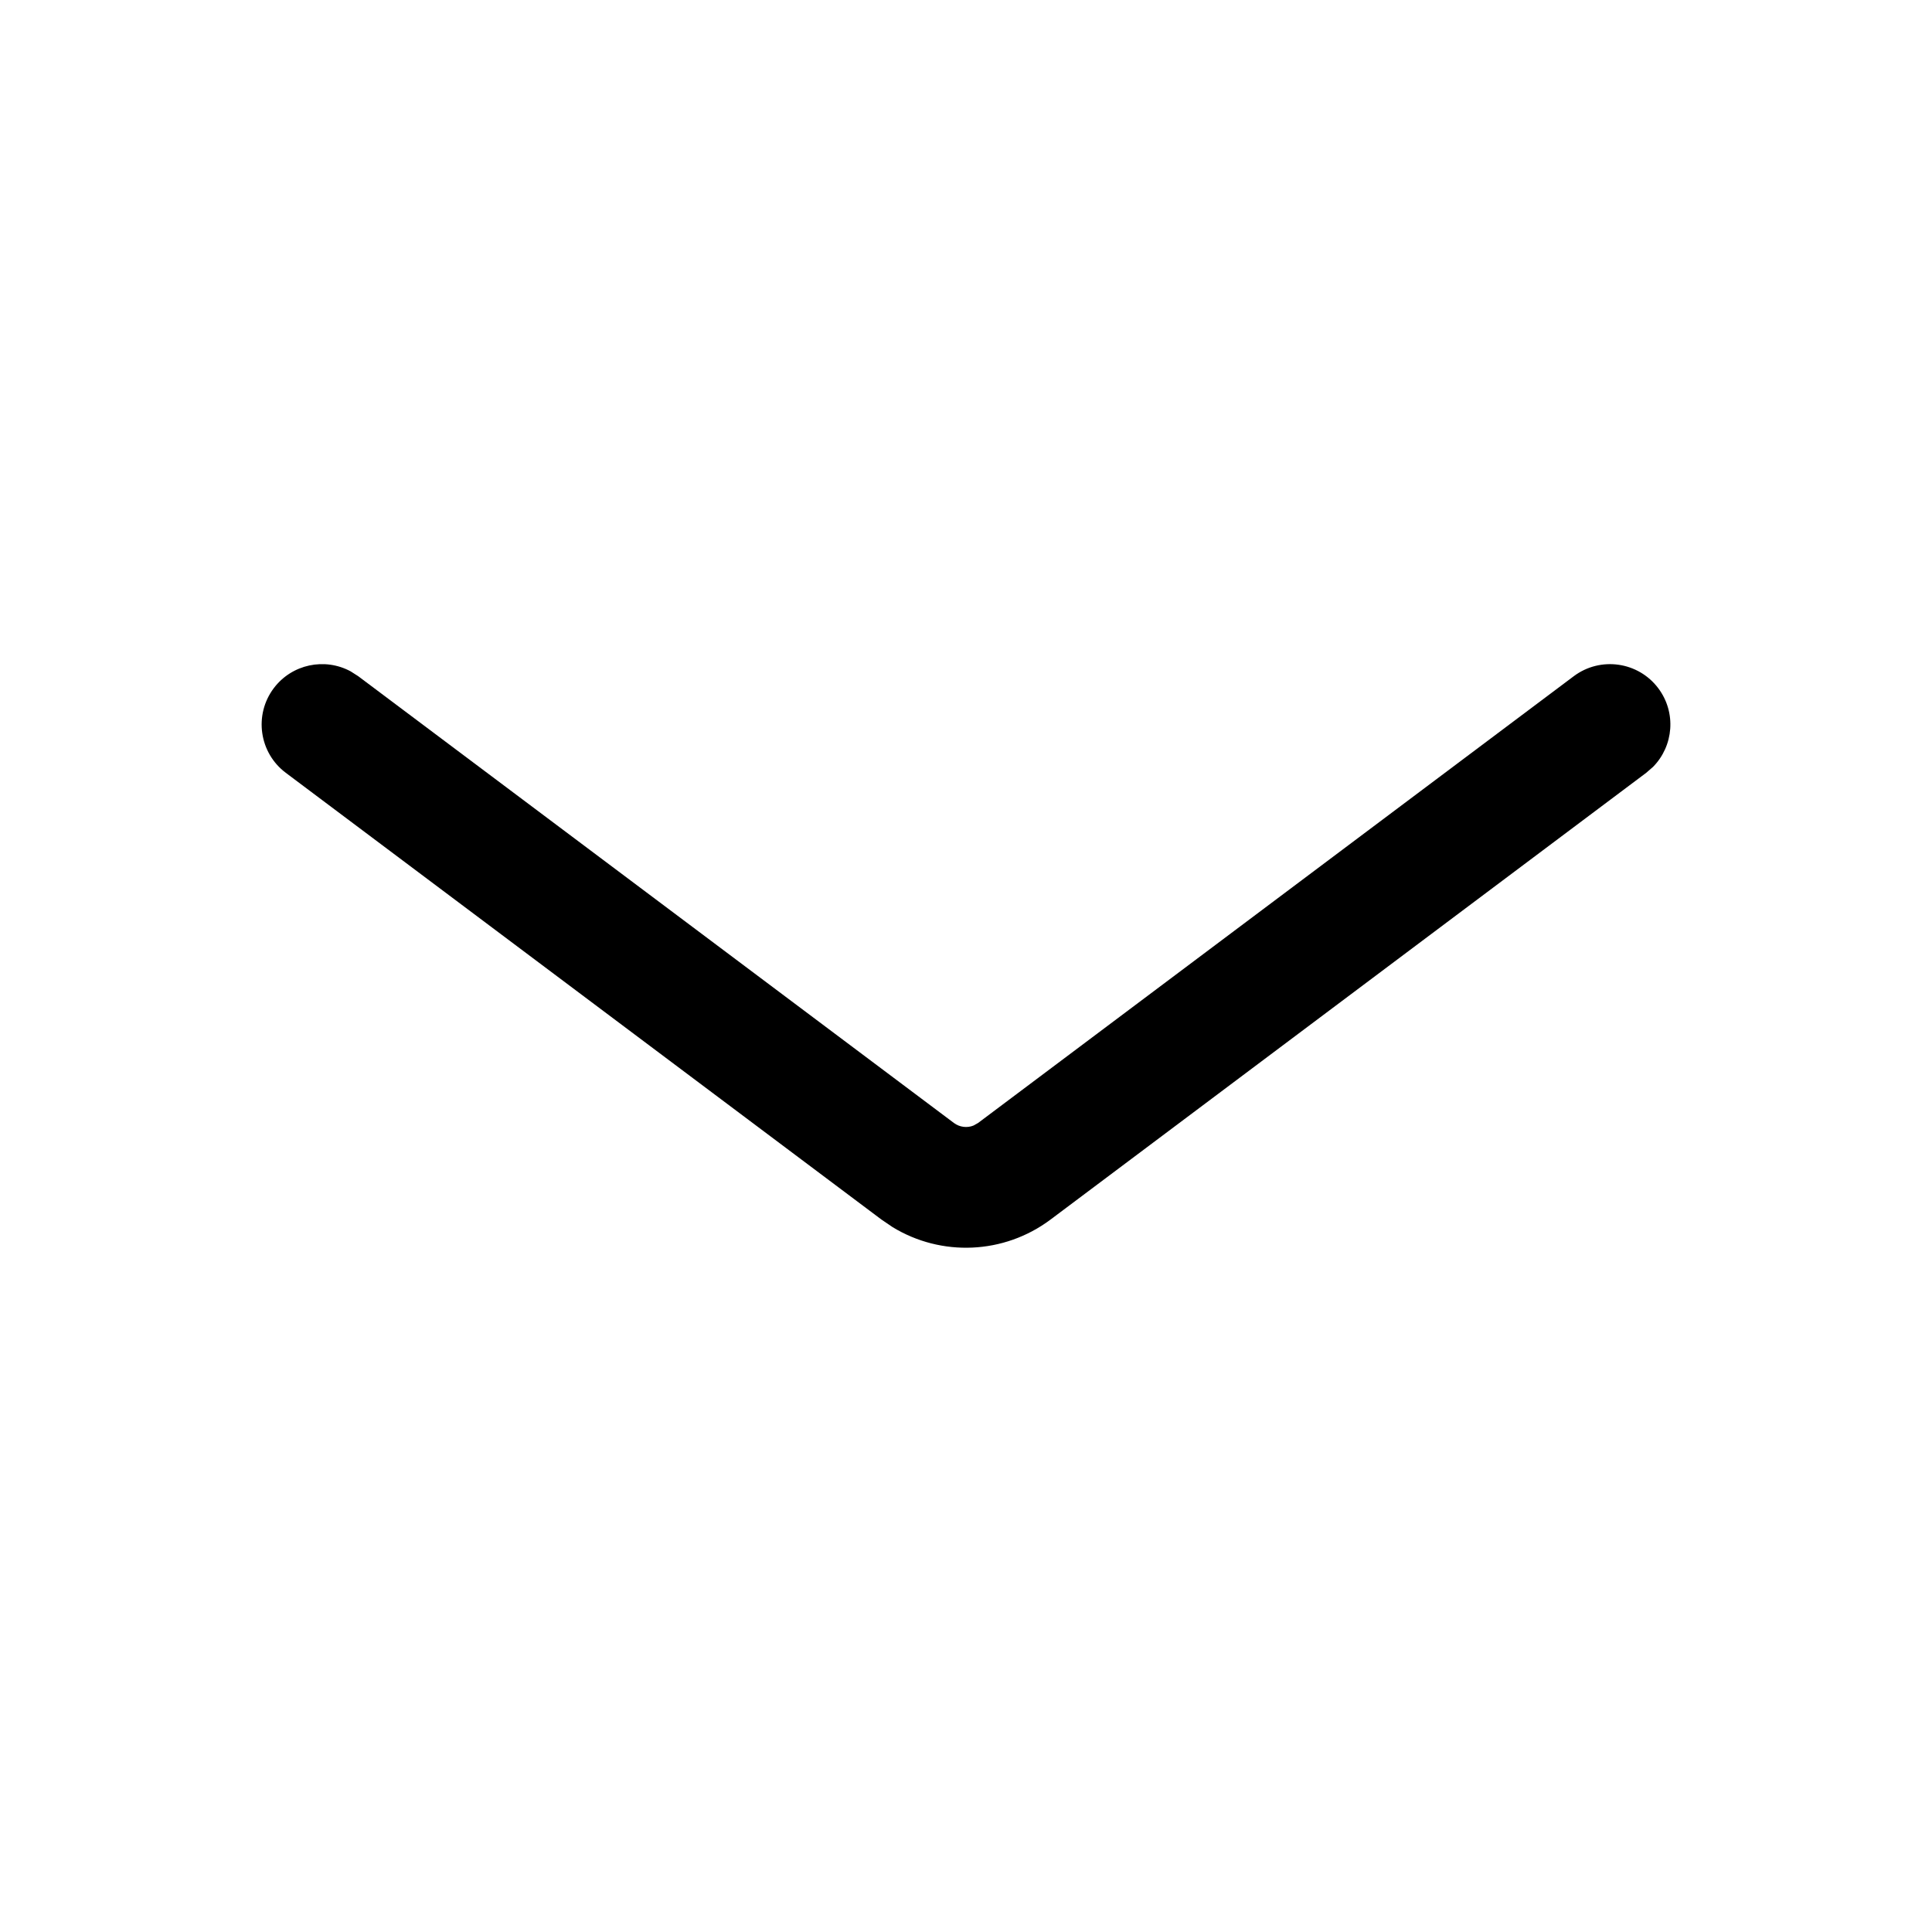 <svg viewBox="0 0 24 24" fill="currentColor" xmlns="http://www.w3.org/2000/svg">
<path fill-rule="evenodd" clip-rule="evenodd" d="M3.4 8.55C3.626 8.249 4.035 8.166 4.356 8.34L4.45 8.4L11.85 13.95C11.921 14.003 12.014 14.014 12.093 13.982L12.15 13.95L19.55 8.4C19.881 8.152 20.352 8.219 20.6 8.55C20.826 8.851 20.791 9.267 20.534 9.527L20.45 9.6L13.05 15.15C12.472 15.583 11.693 15.614 11.087 15.243L10.95 15.15L3.55 9.6C3.219 9.352 3.152 8.881 3.4 8.55Z" fill="currentColor"/>
</svg>
